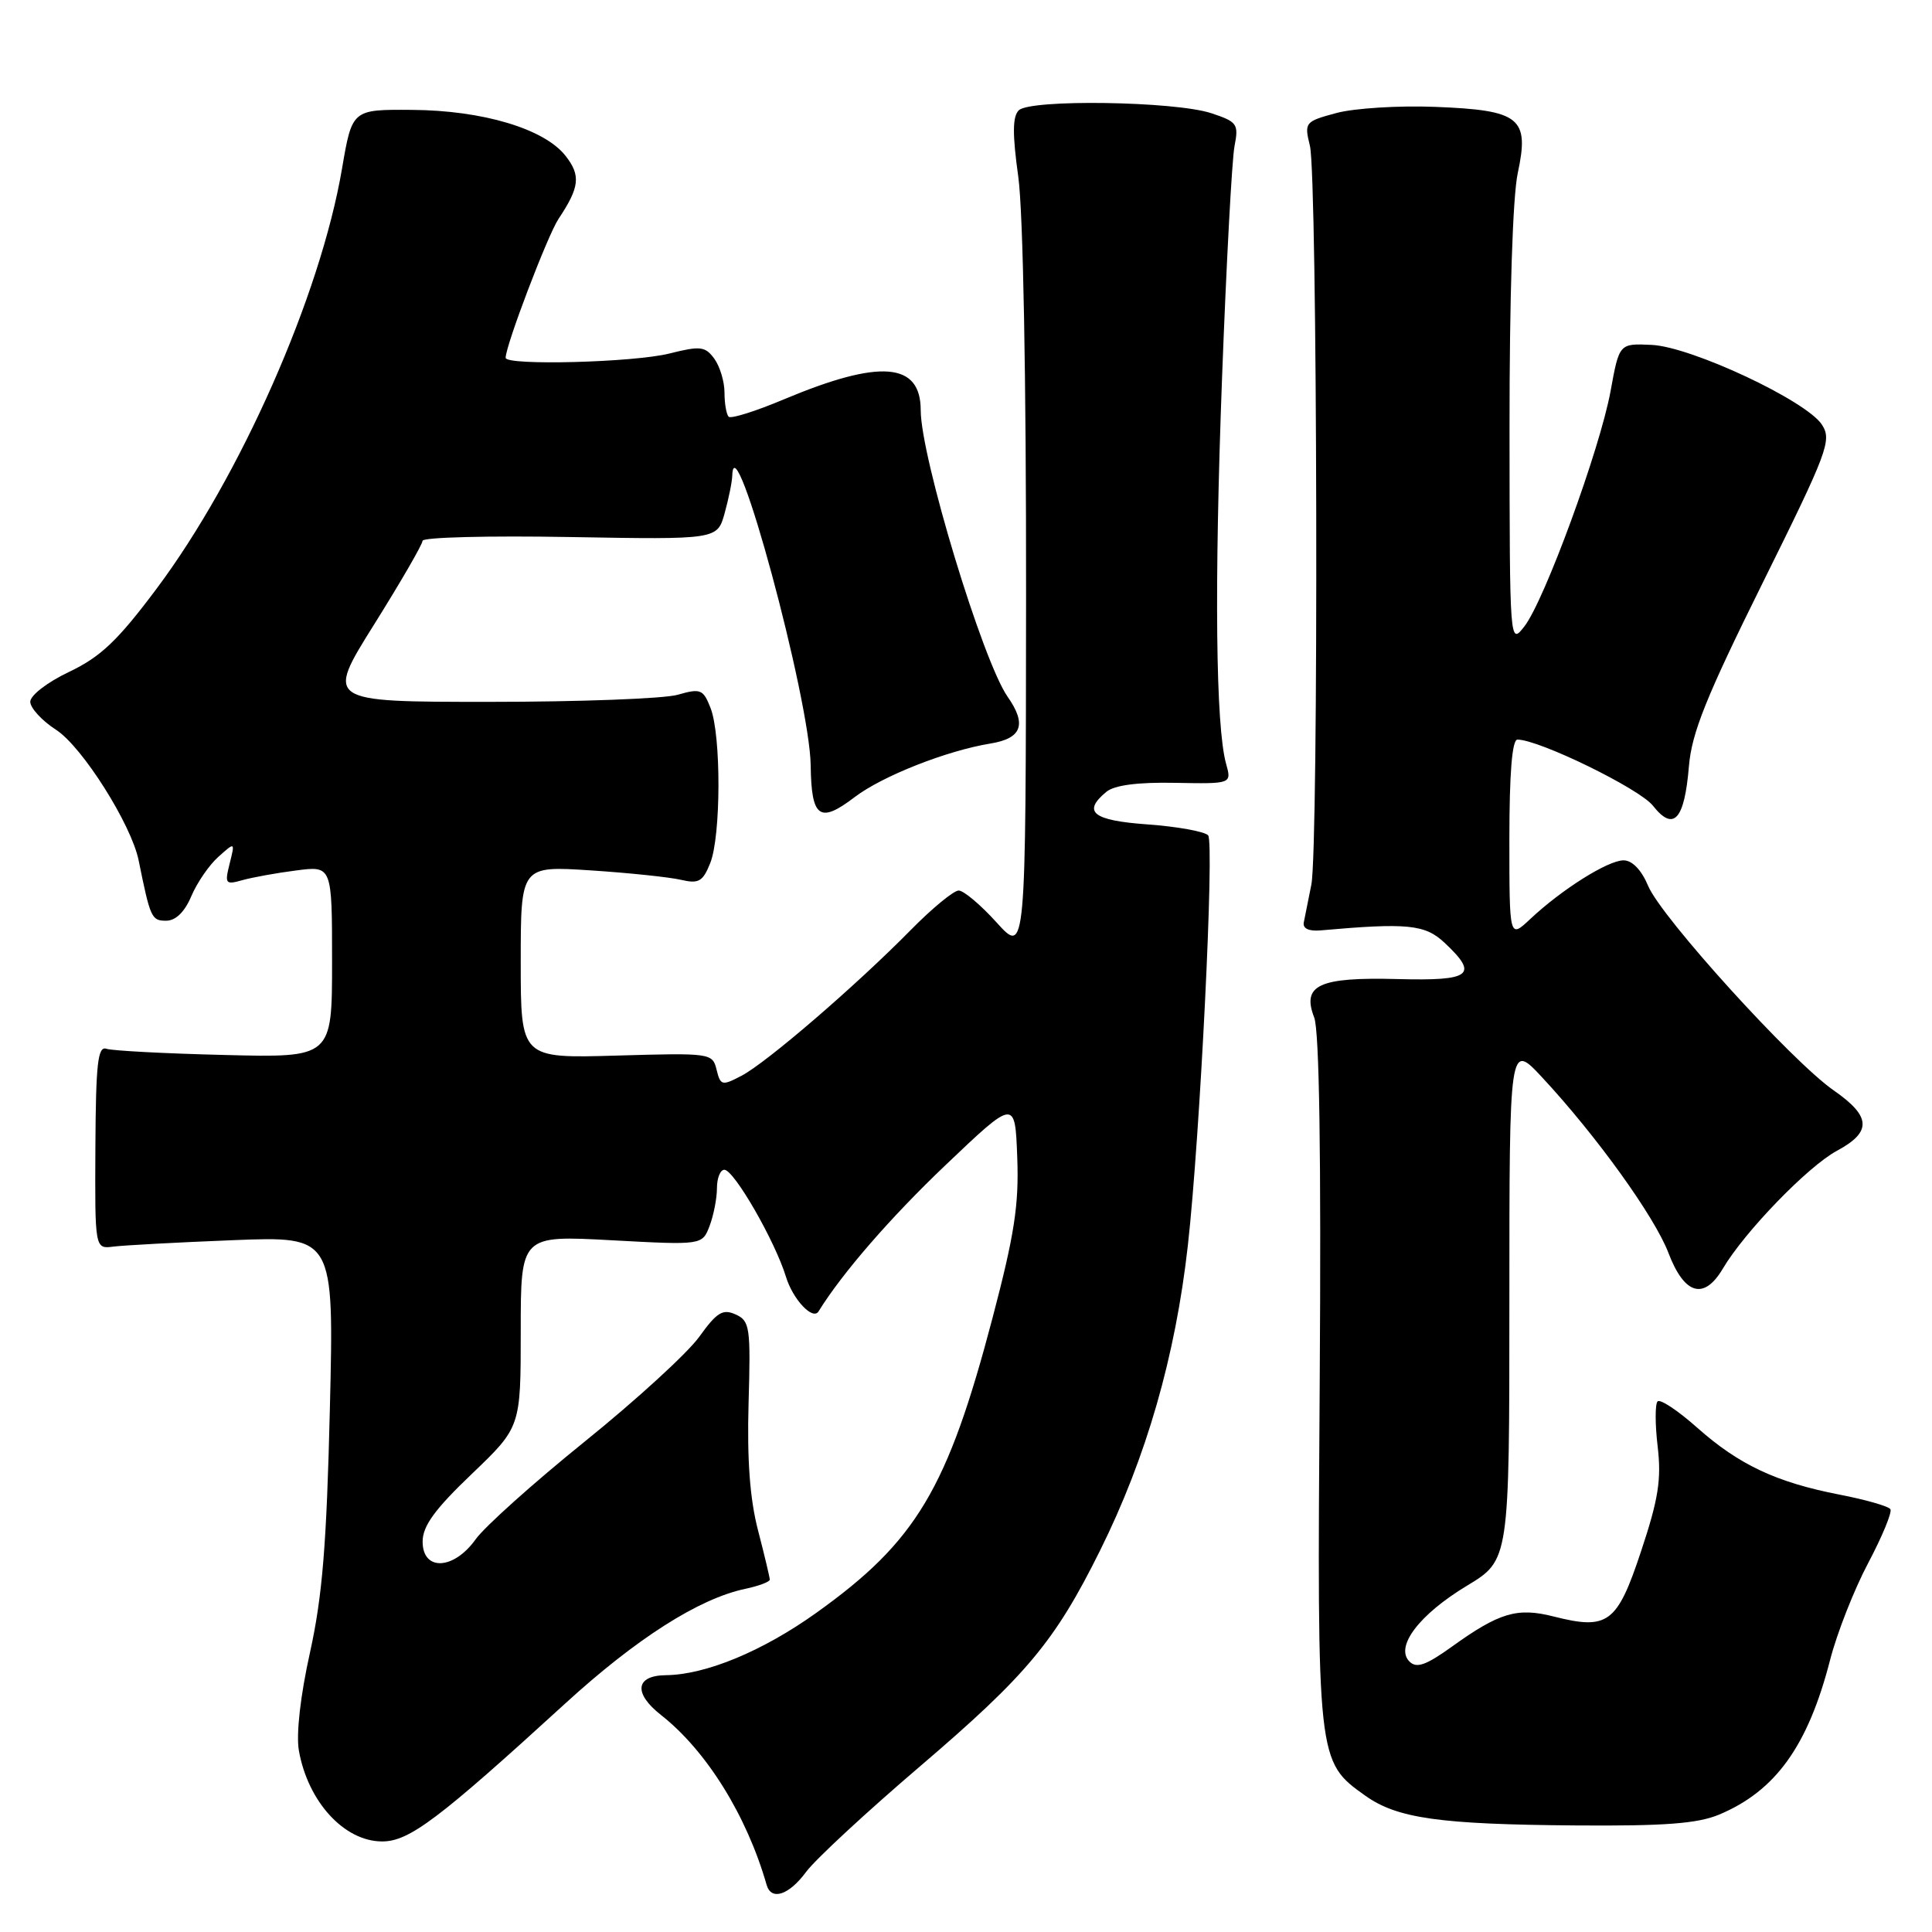 <?xml version="1.0" encoding="UTF-8" standalone="no"?>
<!DOCTYPE svg PUBLIC "-//W3C//DTD SVG 1.1//EN" "http://www.w3.org/Graphics/SVG/1.1/DTD/svg11.dtd" >
<svg xmlns="http://www.w3.org/2000/svg" xmlns:xlink="http://www.w3.org/1999/xlink" version="1.1" viewBox="0 0 256 256">
 <g >
 <path fill="currentColor"
d=" M 106.82 248.03 C 108.03 246.39 114.83 240.09 121.93 234.03 C 136.06 221.95 139.77 217.51 145.74 205.50 C 151.90 193.11 155.75 179.73 157.40 165.00 C 159.02 150.55 160.94 111.54 160.08 110.68 C 159.57 110.17 155.96 109.52 152.07 109.24 C 144.79 108.72 143.37 107.59 146.60 104.92 C 147.66 104.04 150.75 103.63 155.71 103.73 C 163.21 103.87 163.21 103.87 162.46 101.19 C 161.09 96.23 160.89 77.70 161.93 50.00 C 162.50 34.88 163.24 21.09 163.58 19.36 C 164.15 16.43 163.94 16.14 160.50 15.00 C 155.68 13.41 136.50 13.12 134.99 14.62 C 134.16 15.45 134.14 17.77 134.93 23.44 C 135.57 28.08 135.98 50.14 135.96 78.82 C 135.92 126.50 135.92 126.50 132.07 122.25 C 129.96 119.91 127.69 118.00 127.03 118.00 C 126.37 118.00 123.50 120.36 120.66 123.25 C 113.45 130.58 101.55 140.83 98.26 142.54 C 95.67 143.90 95.47 143.85 94.95 141.74 C 94.41 139.54 94.17 139.51 81.70 139.87 C 69.00 140.24 69.00 140.24 69.00 127.49 C 69.00 114.73 69.00 114.73 78.25 115.33 C 83.34 115.66 88.73 116.23 90.23 116.58 C 92.58 117.13 93.13 116.82 94.11 114.36 C 95.54 110.79 95.57 97.42 94.15 93.81 C 93.18 91.33 92.83 91.19 89.80 92.06 C 87.99 92.58 76.76 93.00 64.83 93.00 C 43.15 93.00 43.15 93.00 49.57 82.75 C 53.10 77.11 55.99 72.12 55.99 71.66 C 56.00 71.19 64.79 70.97 75.52 71.16 C 95.05 71.50 95.05 71.50 96.02 68.00 C 96.55 66.08 97.01 63.83 97.03 63.00 C 97.26 55.48 107.30 92.61 107.42 101.41 C 107.51 108.38 108.60 109.17 113.25 105.62 C 116.91 102.83 125.46 99.46 131.25 98.52 C 135.40 97.84 136.08 95.99 133.52 92.33 C 130.21 87.61 122.01 60.57 122.00 54.37 C 122.00 47.99 116.63 47.56 103.86 52.92 C 100.14 54.49 96.85 55.52 96.55 55.22 C 96.25 54.91 96.00 53.48 96.00 52.02 C 96.00 50.57 95.39 48.55 94.65 47.53 C 93.44 45.89 92.81 45.81 88.71 46.84 C 84.00 48.03 67.00 48.47 67.00 47.41 C 67.00 45.78 72.56 31.18 74.01 29.00 C 76.81 24.79 76.98 23.25 74.93 20.64 C 72.12 17.06 63.95 14.62 54.58 14.56 C 46.66 14.50 46.66 14.50 45.32 22.34 C 42.46 39.15 31.84 63.19 20.73 78.03 C 15.59 84.90 13.33 87.04 9.17 89.02 C 6.28 90.39 4.01 92.14 4.01 92.99 C 4.02 93.82 5.56 95.50 7.44 96.71 C 10.91 98.96 17.40 109.24 18.37 114.00 C 19.92 121.65 20.08 122.00 22.01 122.00 C 23.28 122.00 24.46 120.85 25.35 118.75 C 26.11 116.96 27.72 114.61 28.94 113.53 C 31.15 111.55 31.15 111.55 30.43 114.43 C 29.76 117.11 29.87 117.26 32.10 116.63 C 33.42 116.26 36.64 115.67 39.25 115.34 C 44.00 114.72 44.00 114.72 44.00 127.43 C 44.00 140.15 44.00 140.15 29.75 139.79 C 21.91 139.60 14.87 139.23 14.10 138.97 C 12.96 138.58 12.70 140.91 12.64 152.00 C 12.57 165.50 12.57 165.50 15.03 165.18 C 16.39 165.01 23.52 164.62 30.88 164.33 C 44.26 163.80 44.26 163.80 43.71 186.65 C 43.28 204.65 42.72 211.50 41.08 218.94 C 39.80 224.69 39.23 229.78 39.60 231.94 C 40.79 238.73 45.61 244.00 50.64 244.00 C 54.22 244.00 58.07 241.10 74.91 225.71 C 84.32 217.11 92.62 211.82 98.75 210.53 C 100.54 210.15 102.00 209.60 102.00 209.31 C 102.00 209.03 101.30 206.08 100.44 202.77 C 99.36 198.61 98.98 193.39 99.19 185.92 C 99.48 175.85 99.36 175.02 97.47 174.17 C 95.77 173.40 94.99 173.88 92.64 177.15 C 91.09 179.30 84.28 185.53 77.51 190.99 C 70.73 196.46 64.21 202.30 63.03 203.96 C 60.12 208.04 56.00 208.22 56.00 204.27 C 56.00 202.21 57.60 200.00 62.50 195.32 C 69.00 189.10 69.00 189.10 69.00 176.40 C 69.00 163.69 69.00 163.69 81.03 164.34 C 93.05 164.99 93.05 164.99 94.03 162.43 C 94.56 161.02 95.00 158.77 95.00 157.43 C 95.00 156.10 95.44 155.00 95.98 155.00 C 97.26 155.00 102.70 164.45 104.15 169.20 C 105.07 172.19 107.70 174.99 108.46 173.77 C 111.57 168.73 117.97 161.35 125.26 154.41 C 134.50 145.61 134.50 145.61 134.79 153.34 C 135.03 159.64 134.42 163.59 131.53 174.58 C 125.55 197.32 121.42 204.24 108.15 213.72 C 101.04 218.80 93.52 221.91 88.25 221.97 C 84.19 222.01 83.90 224.35 87.59 227.25 C 93.61 231.98 98.95 240.57 101.58 249.75 C 102.19 251.89 104.53 251.13 106.82 248.03 Z  M 227.78 240.45 C 235.28 237.31 239.57 231.34 242.50 219.94 C 243.41 216.40 245.68 210.62 247.55 207.10 C 249.41 203.58 250.73 200.38 250.49 199.98 C 250.25 199.59 247.23 198.72 243.77 198.05 C 235.37 196.42 230.42 194.09 224.88 189.17 C 222.34 186.91 219.99 185.35 219.64 185.69 C 219.30 186.03 219.30 188.73 219.65 191.68 C 220.16 196.03 219.75 198.65 217.45 205.55 C 214.28 215.12 213.06 216.02 205.85 214.19 C 201.04 212.97 198.67 213.67 192.37 218.20 C 188.94 220.66 187.70 221.10 186.76 220.16 C 184.81 218.21 188.05 213.93 194.39 210.11 C 200.00 206.72 200.00 206.72 200.00 172.40 C 200.00 138.09 200.00 138.09 204.37 142.79 C 211.54 150.50 219.23 161.19 221.07 166.00 C 223.19 171.57 225.79 172.32 228.29 168.09 C 231.17 163.22 239.56 154.55 243.41 152.48 C 248.06 149.98 247.94 147.93 242.97 144.48 C 237.46 140.66 220.13 121.56 218.39 117.39 C 217.50 115.27 216.28 114.00 215.13 114.00 C 213.06 114.00 206.93 117.86 202.75 121.79 C 200.00 124.37 200.00 124.37 200.00 111.19 C 200.00 102.49 200.36 98.00 201.07 98.00 C 203.93 98.00 217.25 104.50 219.03 106.77 C 221.76 110.23 223.20 108.65 223.79 101.54 C 224.16 97.11 226.08 92.33 233.55 77.26 C 242.19 59.83 242.75 58.34 241.42 56.28 C 239.37 53.10 224.09 45.94 218.85 45.70 C 214.56 45.50 214.56 45.50 213.41 51.82 C 212.00 59.52 204.66 79.56 201.99 83.00 C 200.05 85.49 200.04 85.42 200.02 56.80 C 200.01 39.52 200.44 26.05 201.11 22.94 C 202.68 15.60 201.44 14.60 190.16 14.16 C 185.34 13.97 179.46 14.34 177.10 14.97 C 172.90 16.10 172.81 16.22 173.57 19.32 C 174.57 23.40 174.74 112.29 173.76 117.22 C 173.35 119.26 172.90 121.51 172.76 122.22 C 172.60 123.03 173.41 123.42 175.00 123.28 C 186.50 122.26 188.82 122.49 191.41 124.92 C 195.98 129.20 194.96 129.99 185.16 129.73 C 174.76 129.46 172.47 130.52 174.14 134.83 C 174.82 136.57 175.07 153.26 174.87 183.00 C 174.52 233.39 174.52 233.39 180.91 237.94 C 185.15 240.95 190.73 241.74 208.78 241.88 C 220.54 241.97 224.92 241.64 227.78 240.45 Z "/>
</g>
</svg>